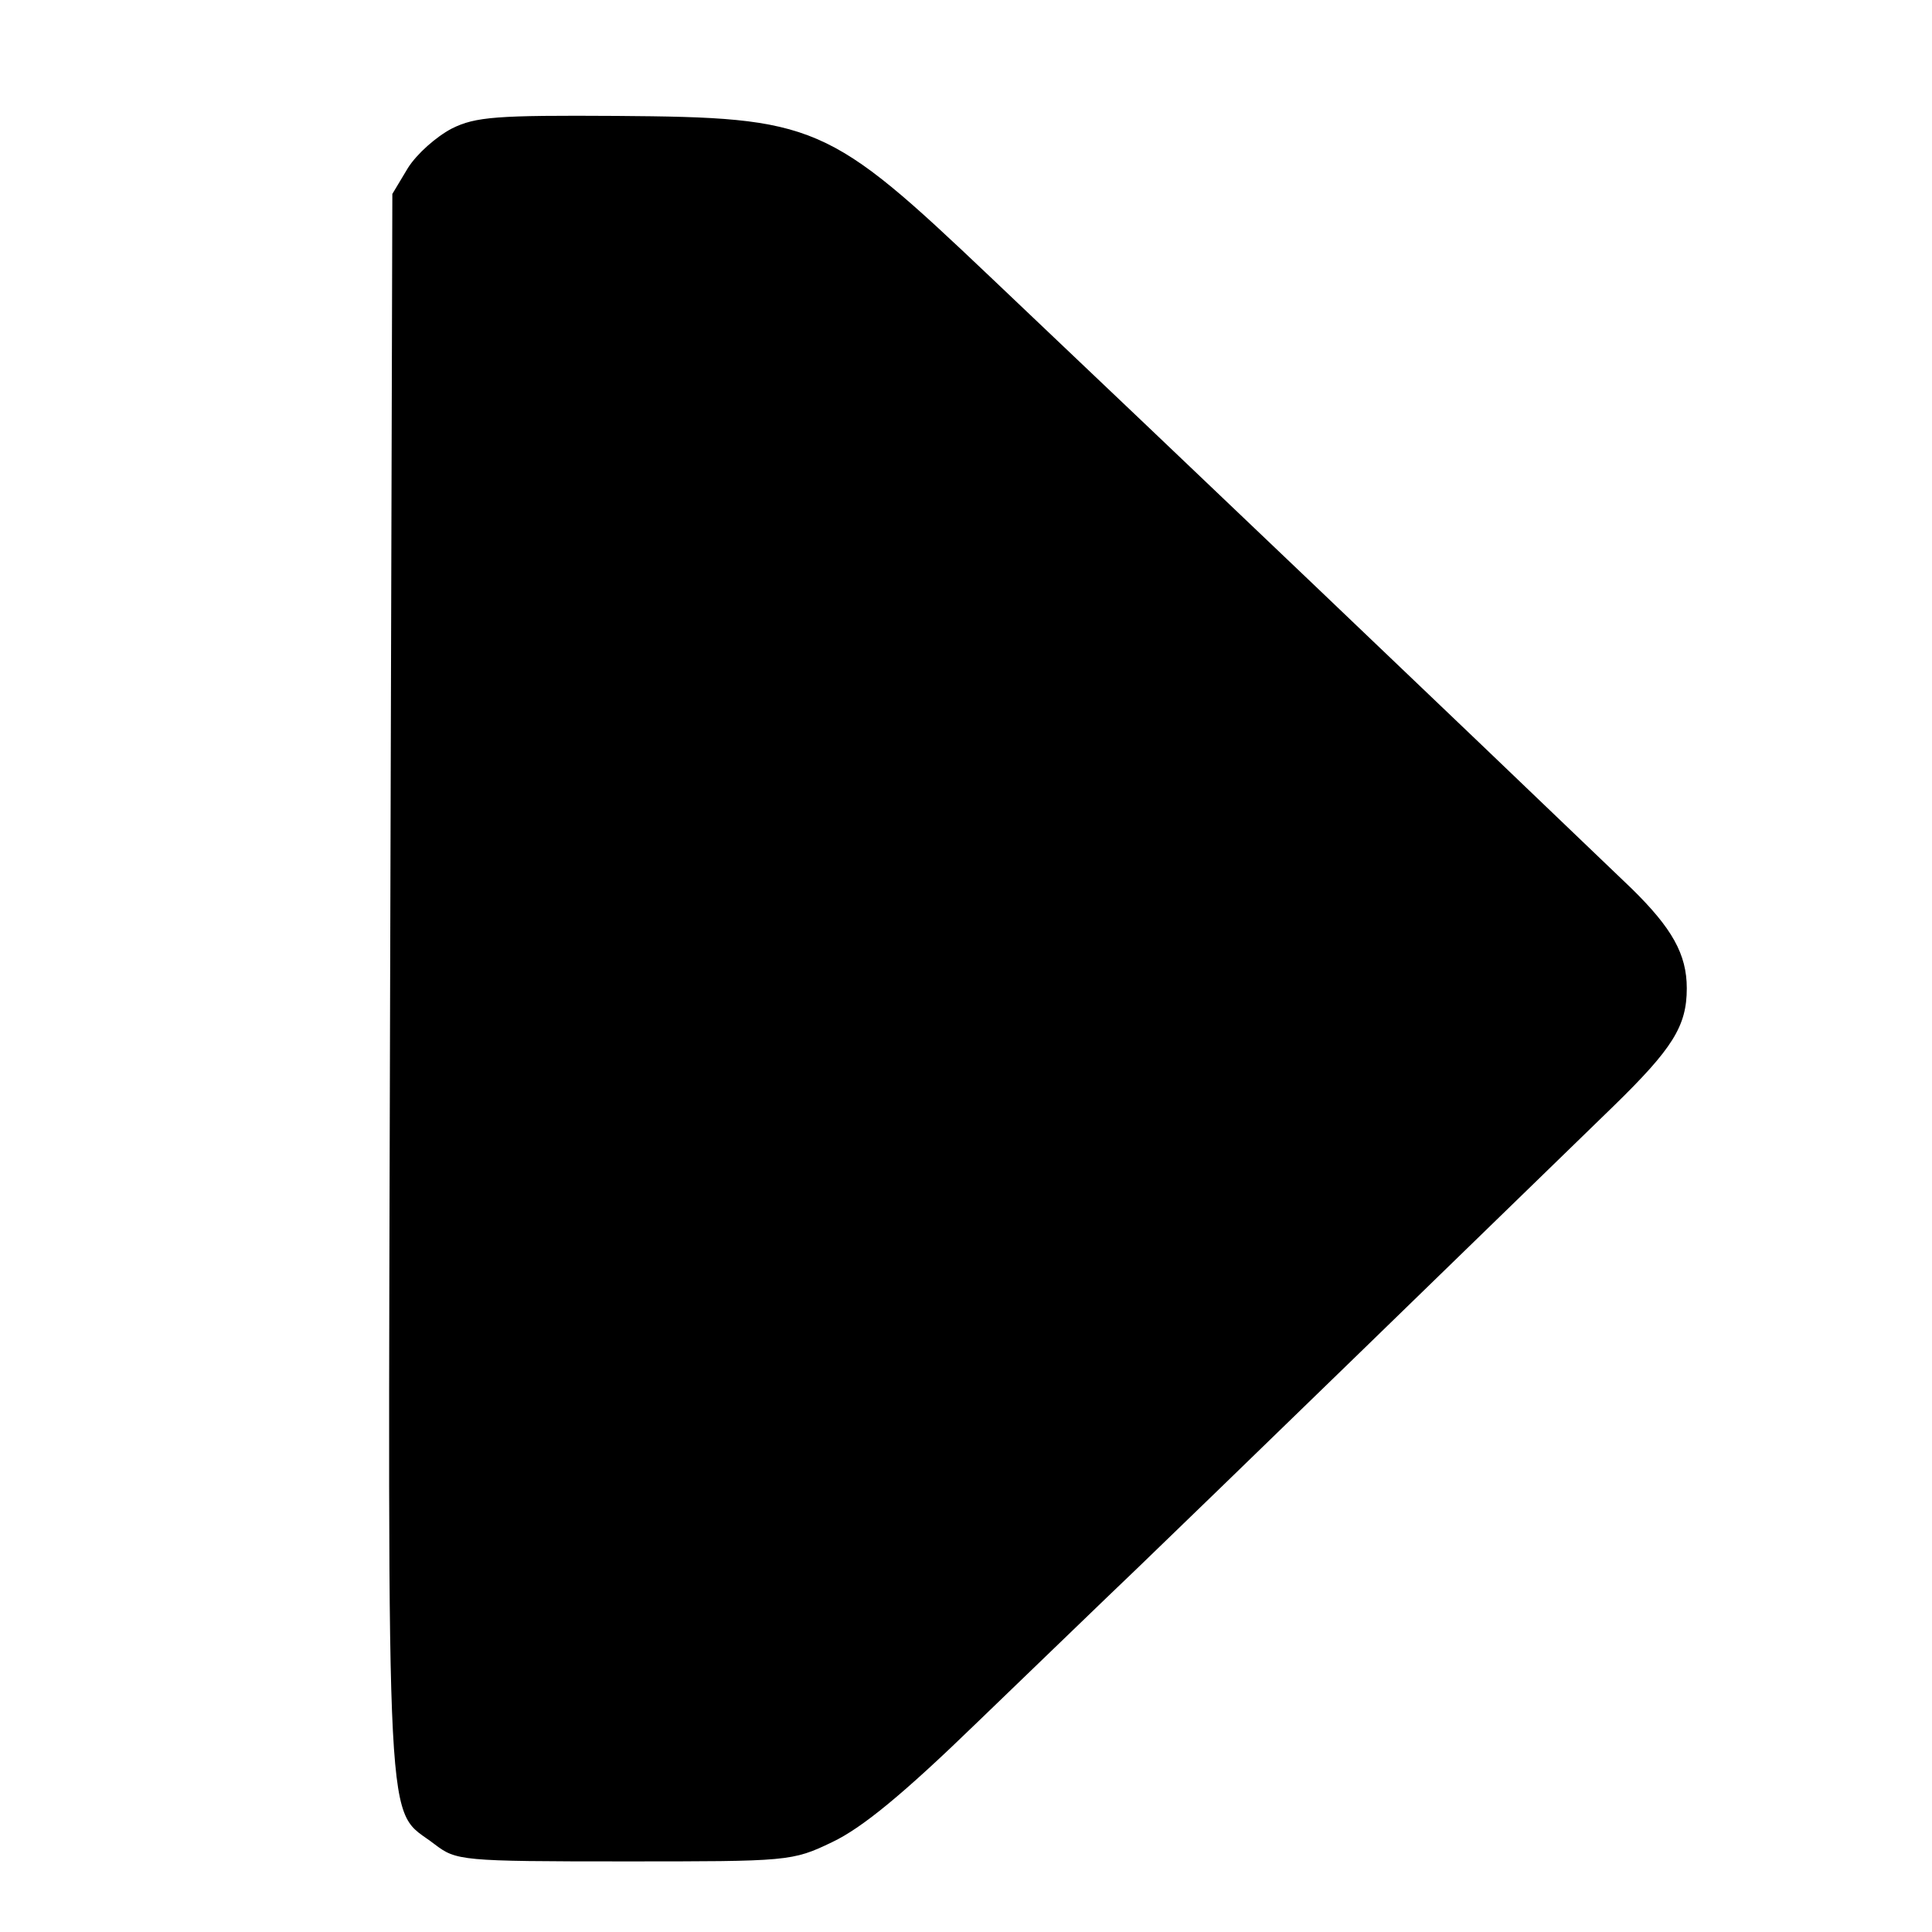 <?xml version="1.0" standalone="no"?>
<!DOCTYPE svg PUBLIC "-//W3C//DTD SVG 20010904//EN"
 "http://www.w3.org/TR/2001/REC-SVG-20010904/DTD/svg10.dtd">
<svg version="1.0" xmlns="http://www.w3.org/2000/svg"
 width="260pt" height="260pt" viewBox="0 0 260 260"
 preserveAspectRatio="xMidYMid meet">
<g transform="translate(0,260) scale(0.1,-0.1)"
fill="#000000" stroke="none">
<path d="M608 2427 c-21 -11 -47 -34 -59 -53 l-21 -35 -3 -1069 c-3 -1182 -7
-1100 60 -1152 29 -22 35 -23 255 -23 221 0 226 0 280 26 40 19 95 64 195 161
77 74 174 168 215 207 75 72 493 478 641 622 80 78 99 108 99 159 0 46 -20 81
-74 134 -245 235 -611 584 -863 823 -219 208 -235 215 -503 217 -161 1 -190
-1 -222 -17z"/>
</g>
</svg>
